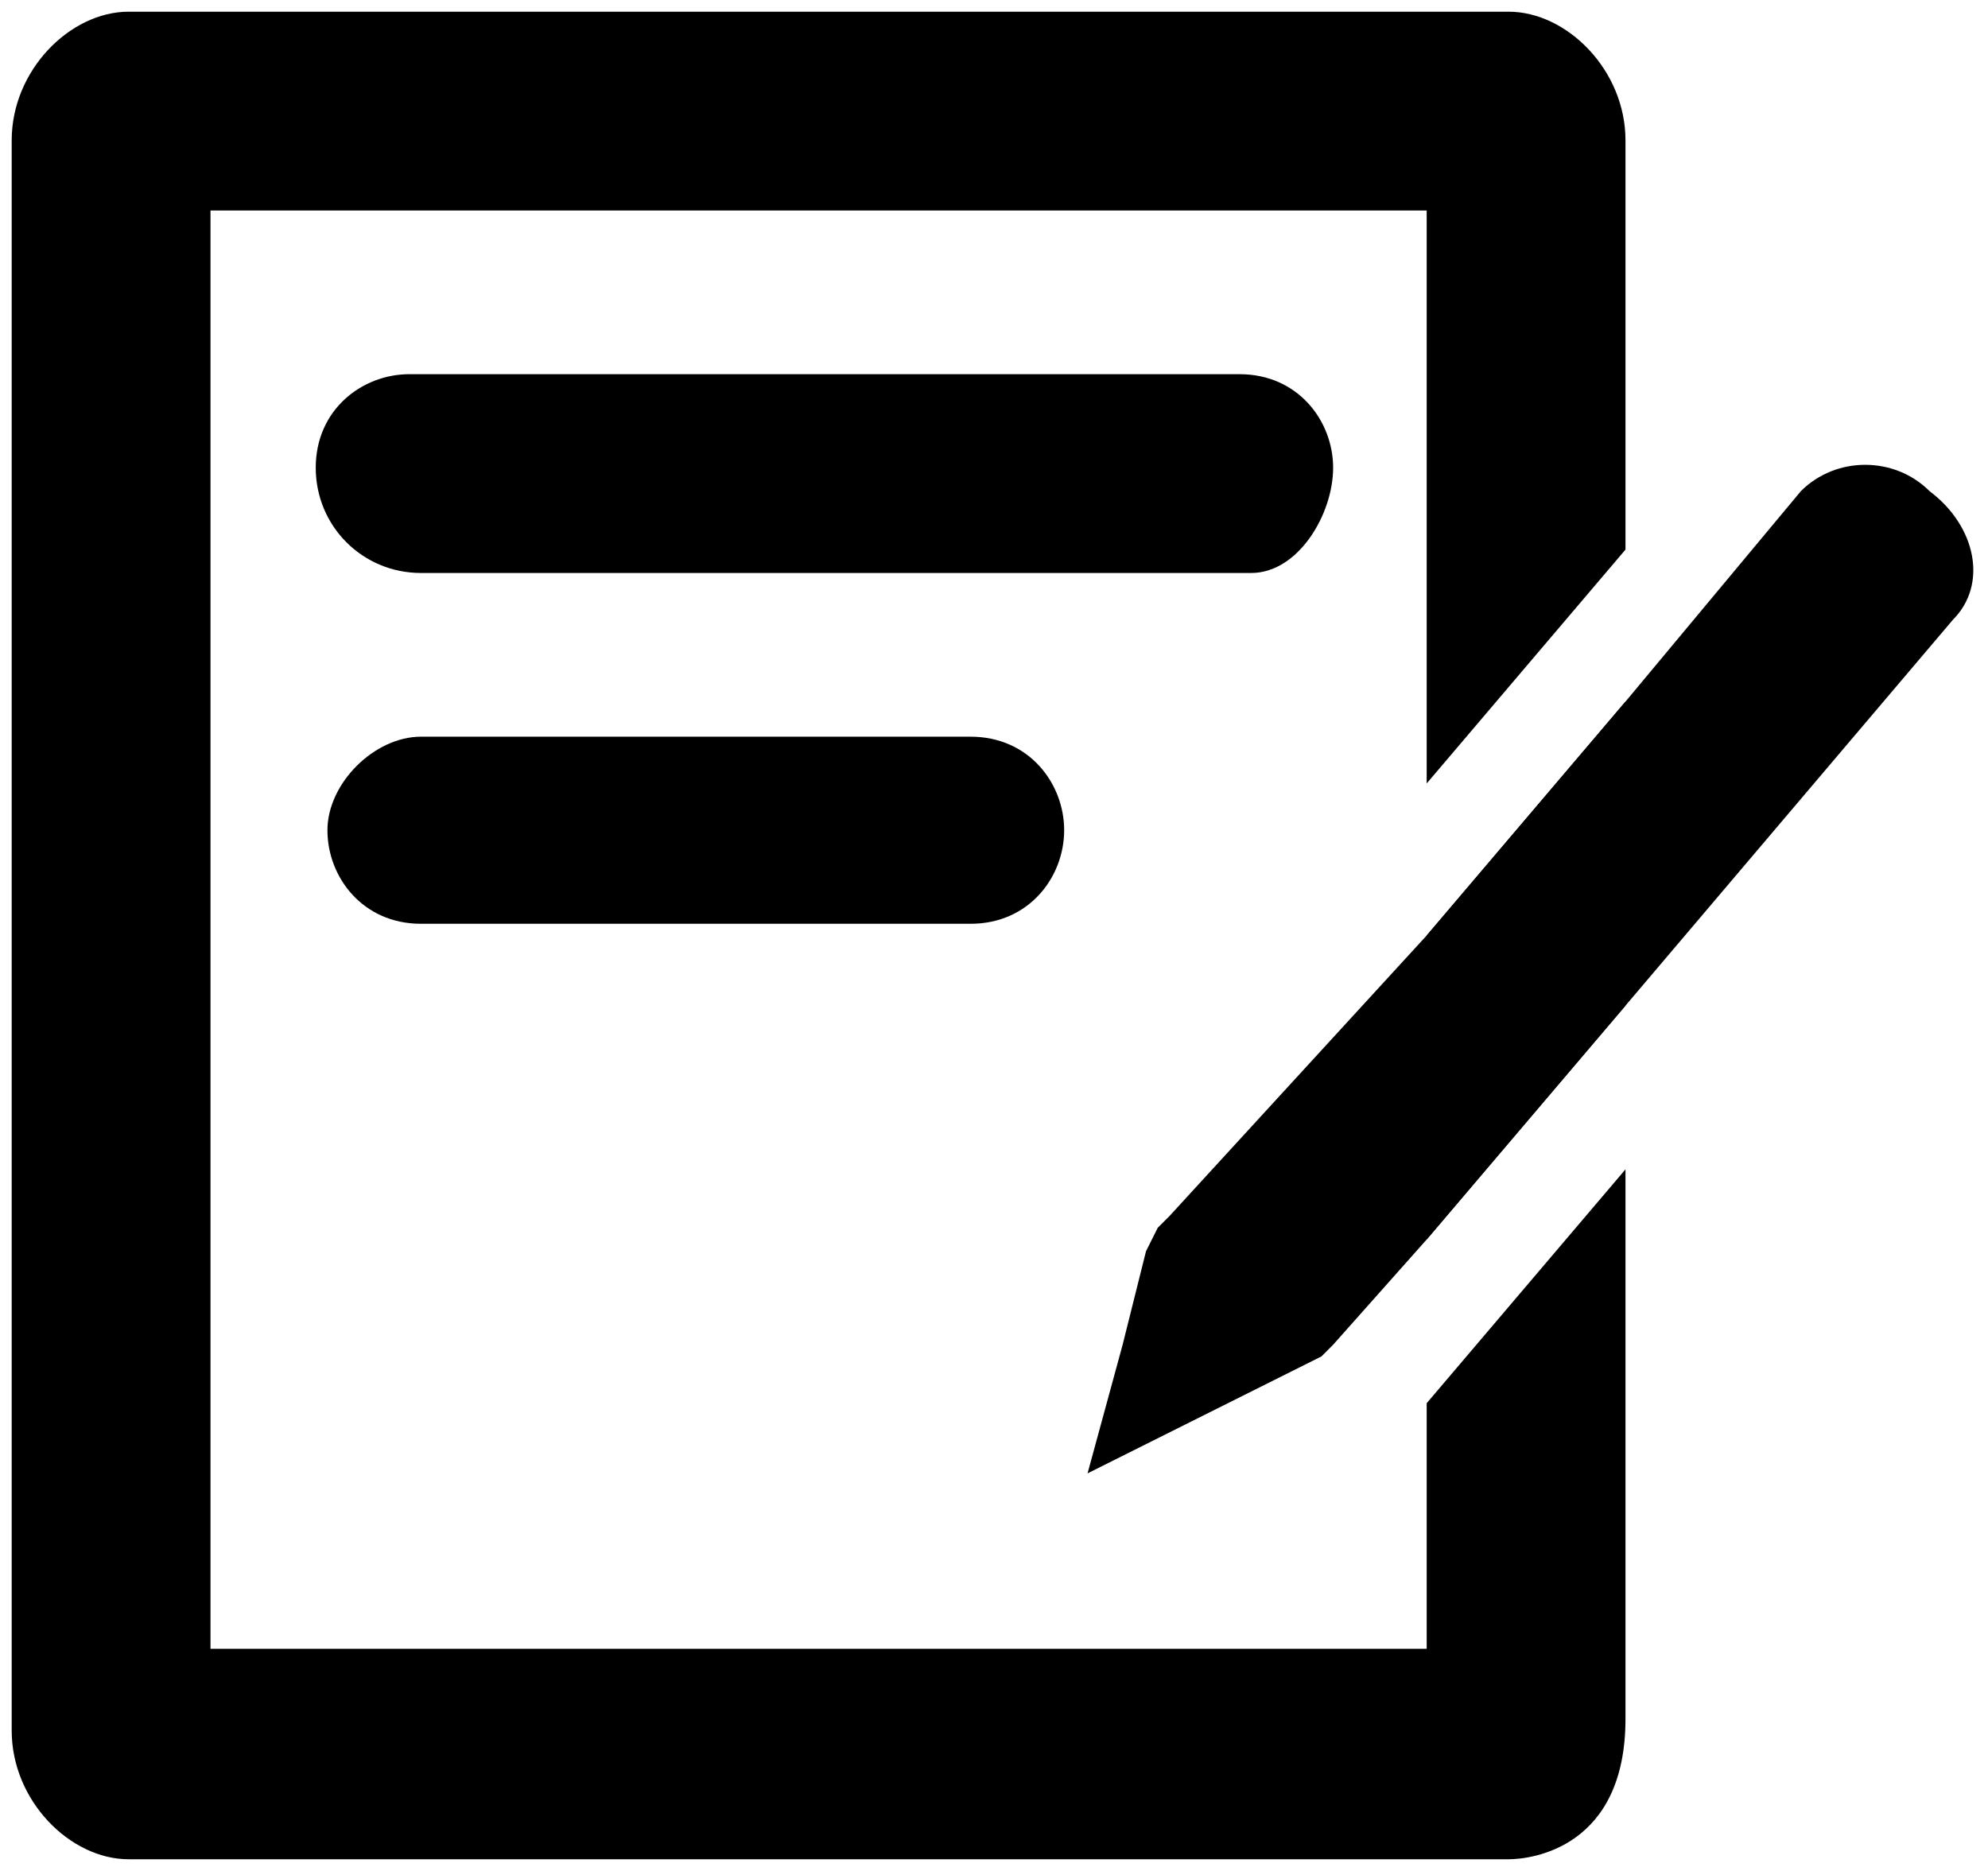 <?xml version="1.0" encoding="utf-8"?>
<!-- Generator: Adobe Illustrator 26.0.1, SVG Export Plug-In . SVG Version: 6.00 Build 0)  -->
<svg version="1.1" id="Layer_1" xmlns="http://www.w3.org/2000/svg" xmlns:xlink="http://www.w3.org/1999/xlink" x="0px" y="0px"
	 viewBox="0 0 17 16" style="enable-background:new 0 0 17 16;" xml:space="preserve">
<g>
	<path d="M16.7,5.3l-2.8,3.3l-1.7,2l-0.8,0.9c0,0,0,0-0.1,0.1l-2,1l0.3-1.1l0.2-0.8l0.1-0.2l0.1-0.1L12.2,8l1.7-2l1.5-1.8
		c0.3-0.3,0.8-0.3,1.1,0C16.9,4.5,17,5,16.7,5.3z"/>
	<g>
		<path d="M12.2,8v2.6l1.7-2V6L12.2,8z M13.9,4.7V1.2c0-0.6-0.5-1.1-1-1.1H1.1c-0.5,0-1,0.5-1,1.1v13.6c0,0.6,0.5,1.1,1,1.1h11.8
			c0.2,0,1-0.1,1-1.2V10l-1.7,2v2.1H1.8V1.8h10.4v4.9L13.9,4.7z"/>
	</g>
	<g>
		<path d="M10.7,4.9H3.6C3.1,4.9,2.7,4.5,2.7,4s0.4-0.8,0.8-0.8h7.1c0.5,0,0.8,0.4,0.8,0.8S11.1,4.9,10.7,4.9z"/>
	</g>
	<g>
		<path d="M8.3,7.9H3.6c-0.5,0-0.8-0.4-0.8-0.8s0.4-0.8,0.8-0.8h4.7c0.5,0,0.8,0.4,0.8,0.8S8.8,7.9,8.3,7.9z"/>
	</g>
</g>
</svg>
